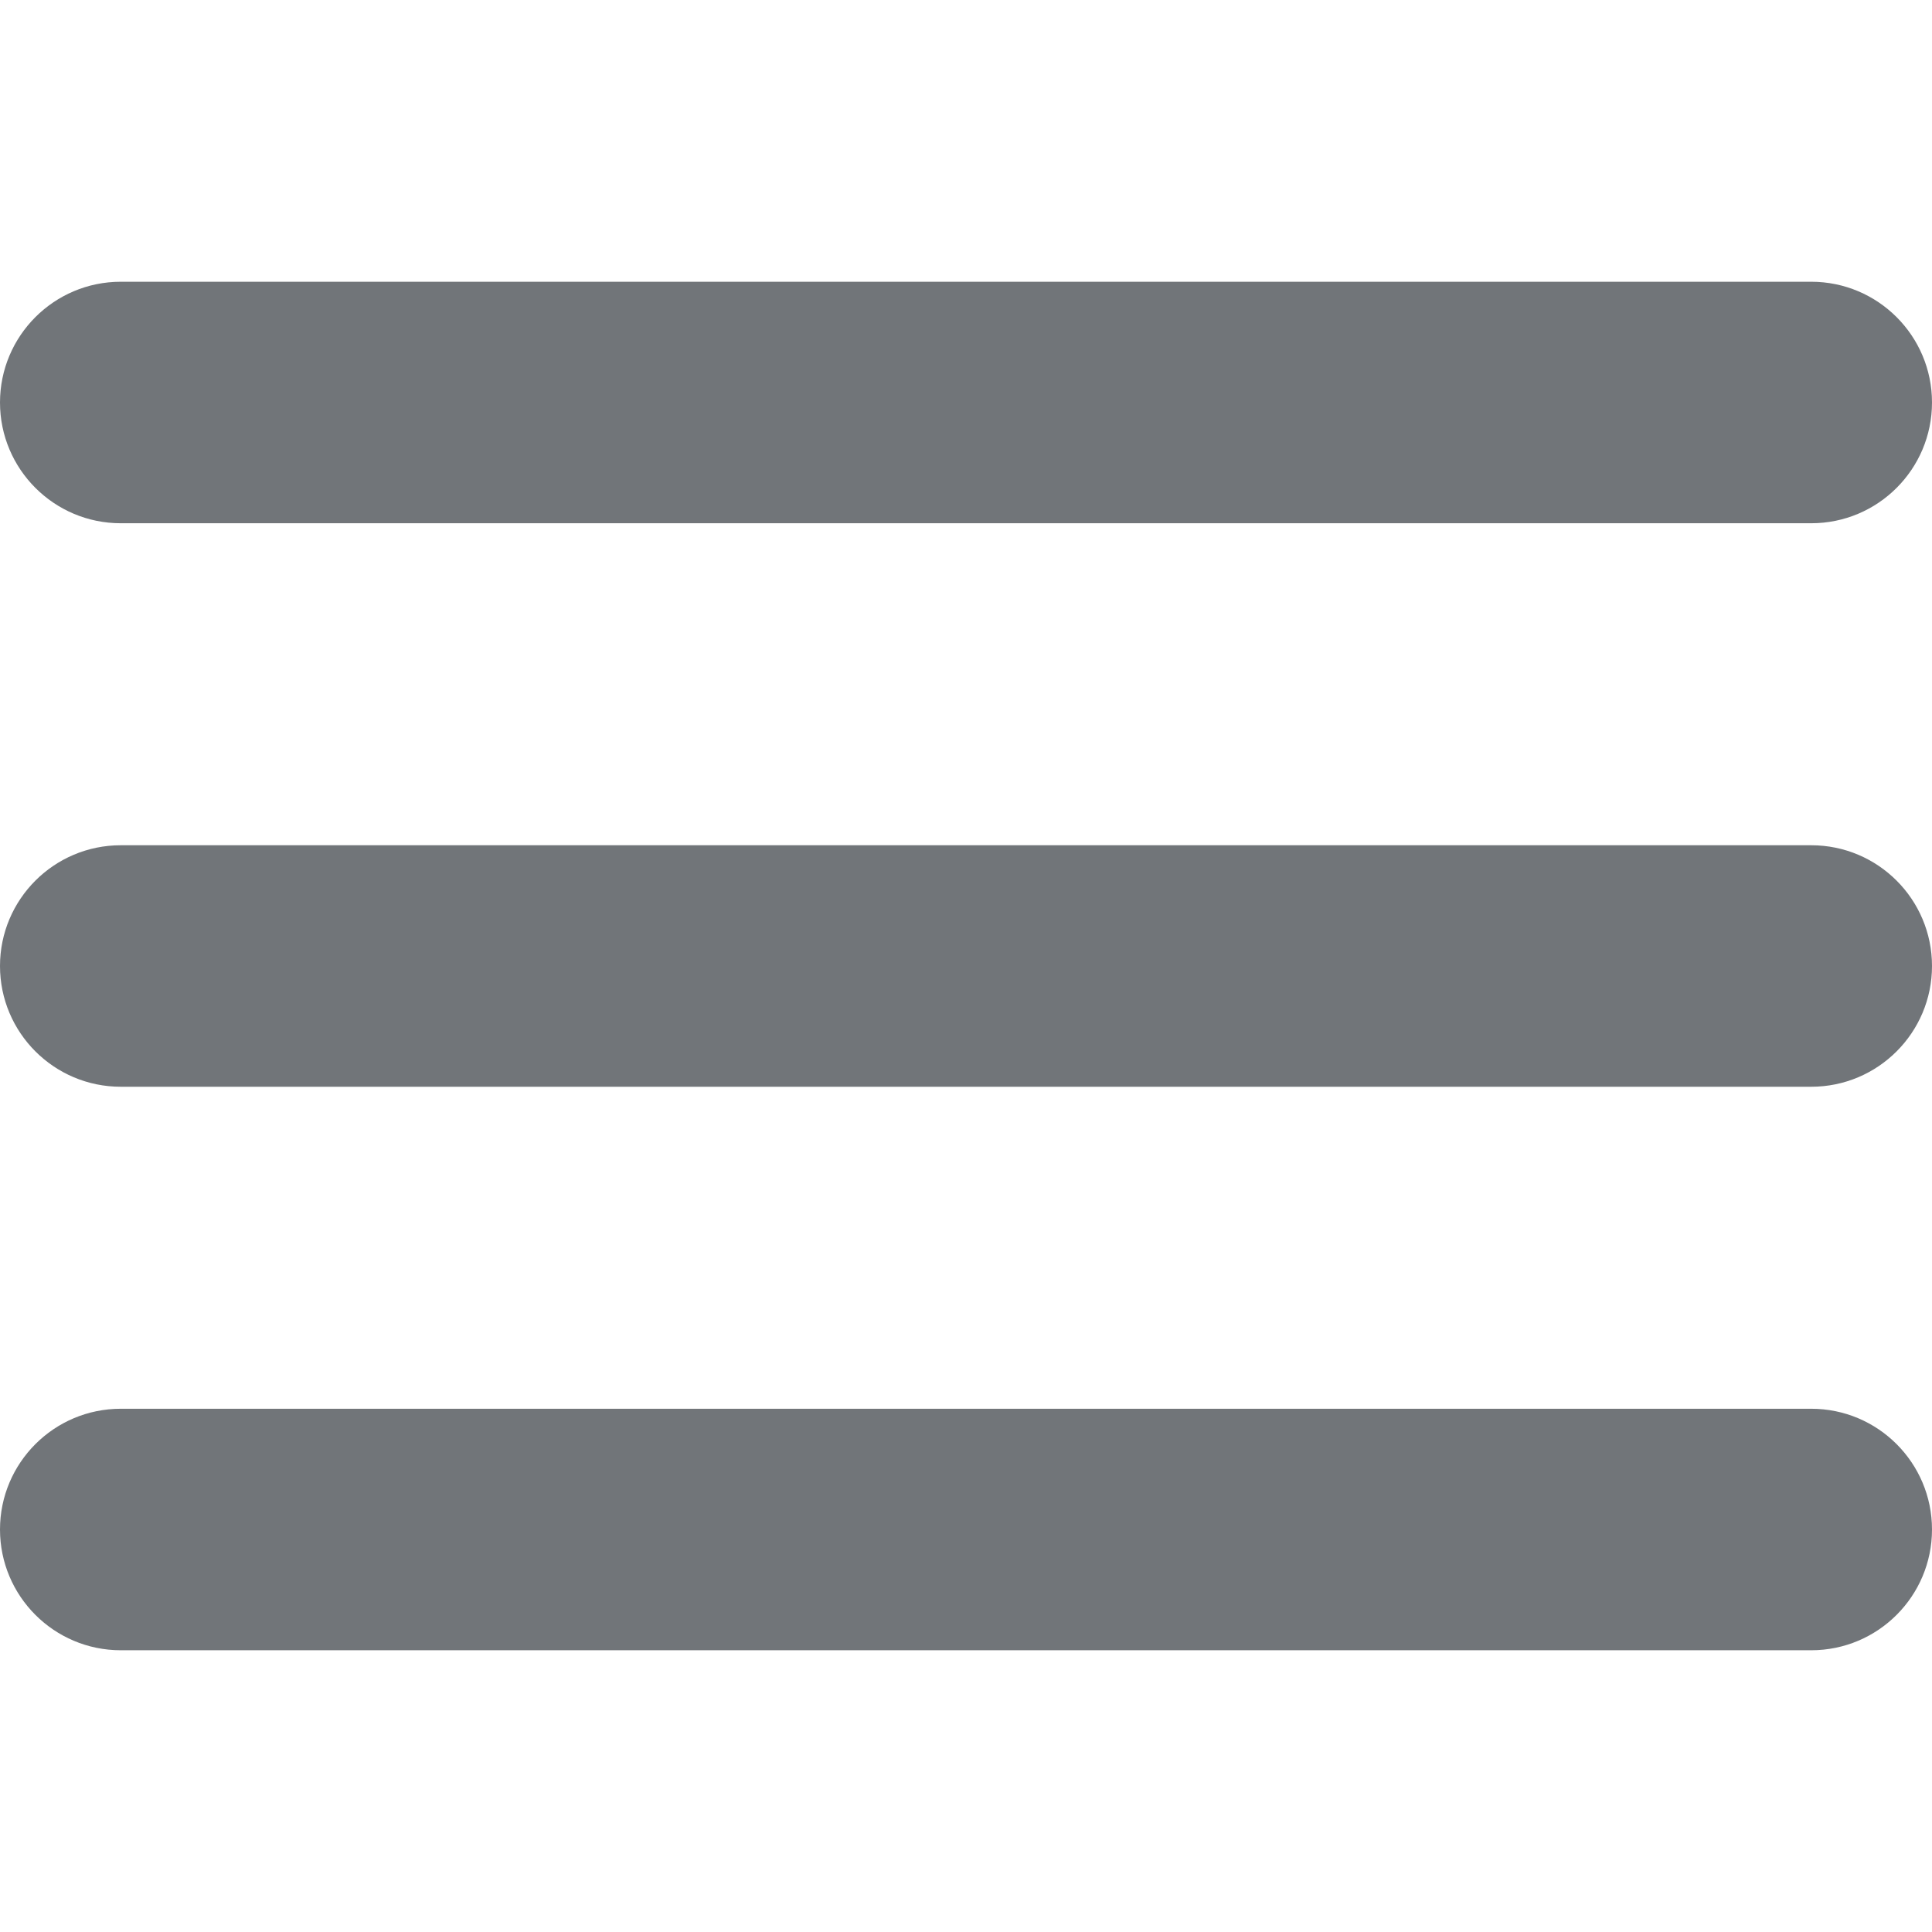 <svg width="18" height="18" viewBox="0 0 18 18" fill="none" xmlns="http://www.w3.org/2000/svg">
<path d="M16.875 7.875H1.125C0.504 7.875 0 8.379 0 9C0 9.621 0.504 10.125 1.125 10.125H16.875C17.496 10.125 18 9.621 18 9C18 8.379 17.496 7.875 16.875 7.875Z" fill="#717579"/>
<path d="M1.125 4.875H16.875C17.496 4.875 18 4.371 18 3.75C18 3.129 17.496 2.625 16.875 2.625H1.125C0.504 2.625 0 3.129 0 3.75C0 4.371 0.504 4.875 1.125 4.875Z" fill="#717579"/>
<path d="M16.875 13.125H1.125C0.504 13.125 0 13.629 0 14.25C0 14.871 0.504 15.375 1.125 15.375H16.875C17.496 15.375 18 14.871 18 14.25C18 13.629 17.496 13.125 16.875 13.125Z" fill="#717579"/>
</svg>
